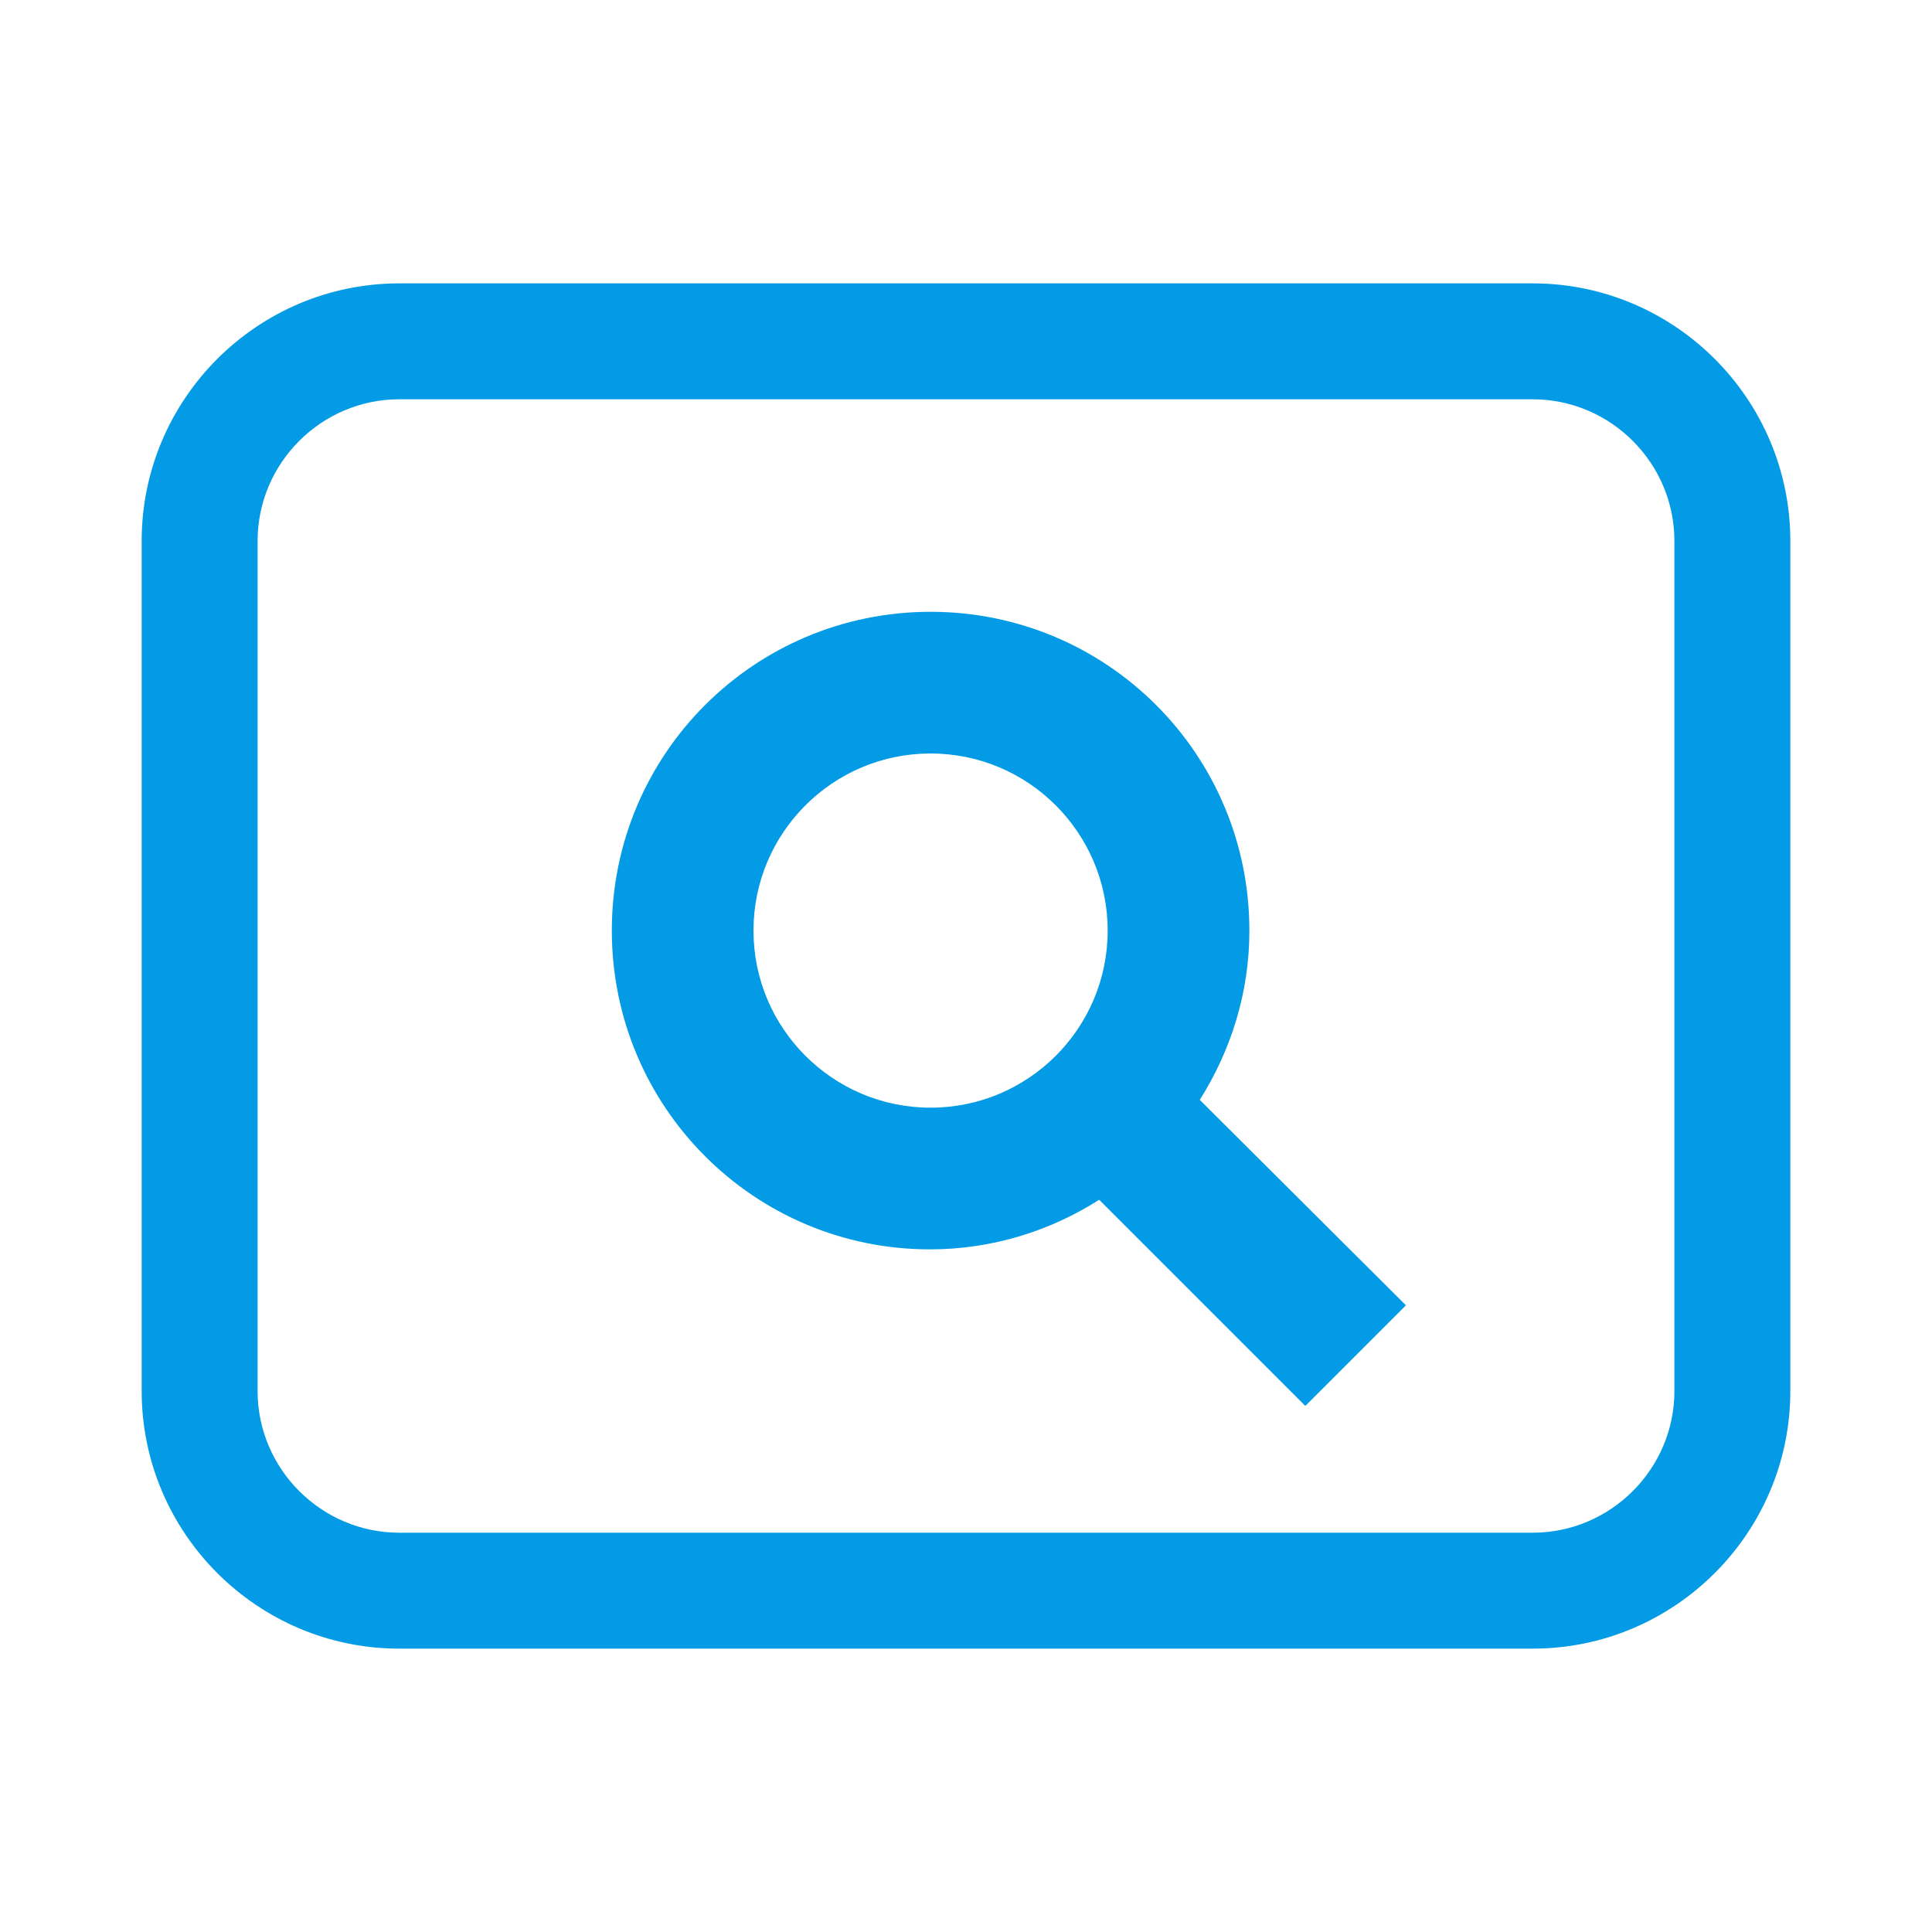 <svg version="1.1" xmlns="http://www.w3.org/2000/svg" xmlns:xlink="http://www.w3.org/1999/xlink" viewBox="0,0,1024,1024">
	<!-- Color names: teamapps-color-1 -->
	<desc>pageview icon - Licensed under Apache License v2.0 (http://www.apache.org/licenses/LICENSE-2.0) - Created with Iconfu.com - Derivative work of Material icons (Copyright Google Inc.)</desc>
	<g fill="none" fill-rule="nonzero" style="mix-blend-mode: normal">
		<g color="#039be5" class="teamapps-color-1">
			<path d="M948.91,286.72v450.56c0,75.24 -61.32,136.53 -136.54,136.53h-600.74c-75.22,0 -136.54,-61.29 -136.54,-136.53v-450.56c0,-75.24 61.32,-136.53 136.54,-136.53h600.74c75.22,0 136.54,61.29 136.54,136.53zM812.37,211.63h-600.74c-41.3,0 -75.1,33.79 -75.1,75.09v450.56c0,41.3 33.8,75.09 75.1,75.09h600.74c41.3,0 75.1,-33.79 75.1,-75.09v-450.56c0,-41.3 -33.8,-75.09 -75.1,-75.09zM691.85,745.16l-109.26,-109.26c-25.91,16.52 -56.69,26.29 -89.73,26.29c-93.11,0 -168.58,-75.47 -168.58,-168.96c0,-93.49 75.47,-168.96 168.96,-168.96c93.49,0 168.96,75.47 168.96,168.96c0,33.04 -9.77,63.45 -26.29,89.73l109.26,108.88zM493.23,399.36c-51.81,0 -93.87,42.06 -93.87,93.87c0,51.81 42.06,93.86 93.87,93.86c51.81,0 93.86,-42.05 93.86,-93.86c0,-51.81 -42.05,-93.87 -93.86,-93.87z" fill="currentColor"/>
		</g>
	</g>
</svg>